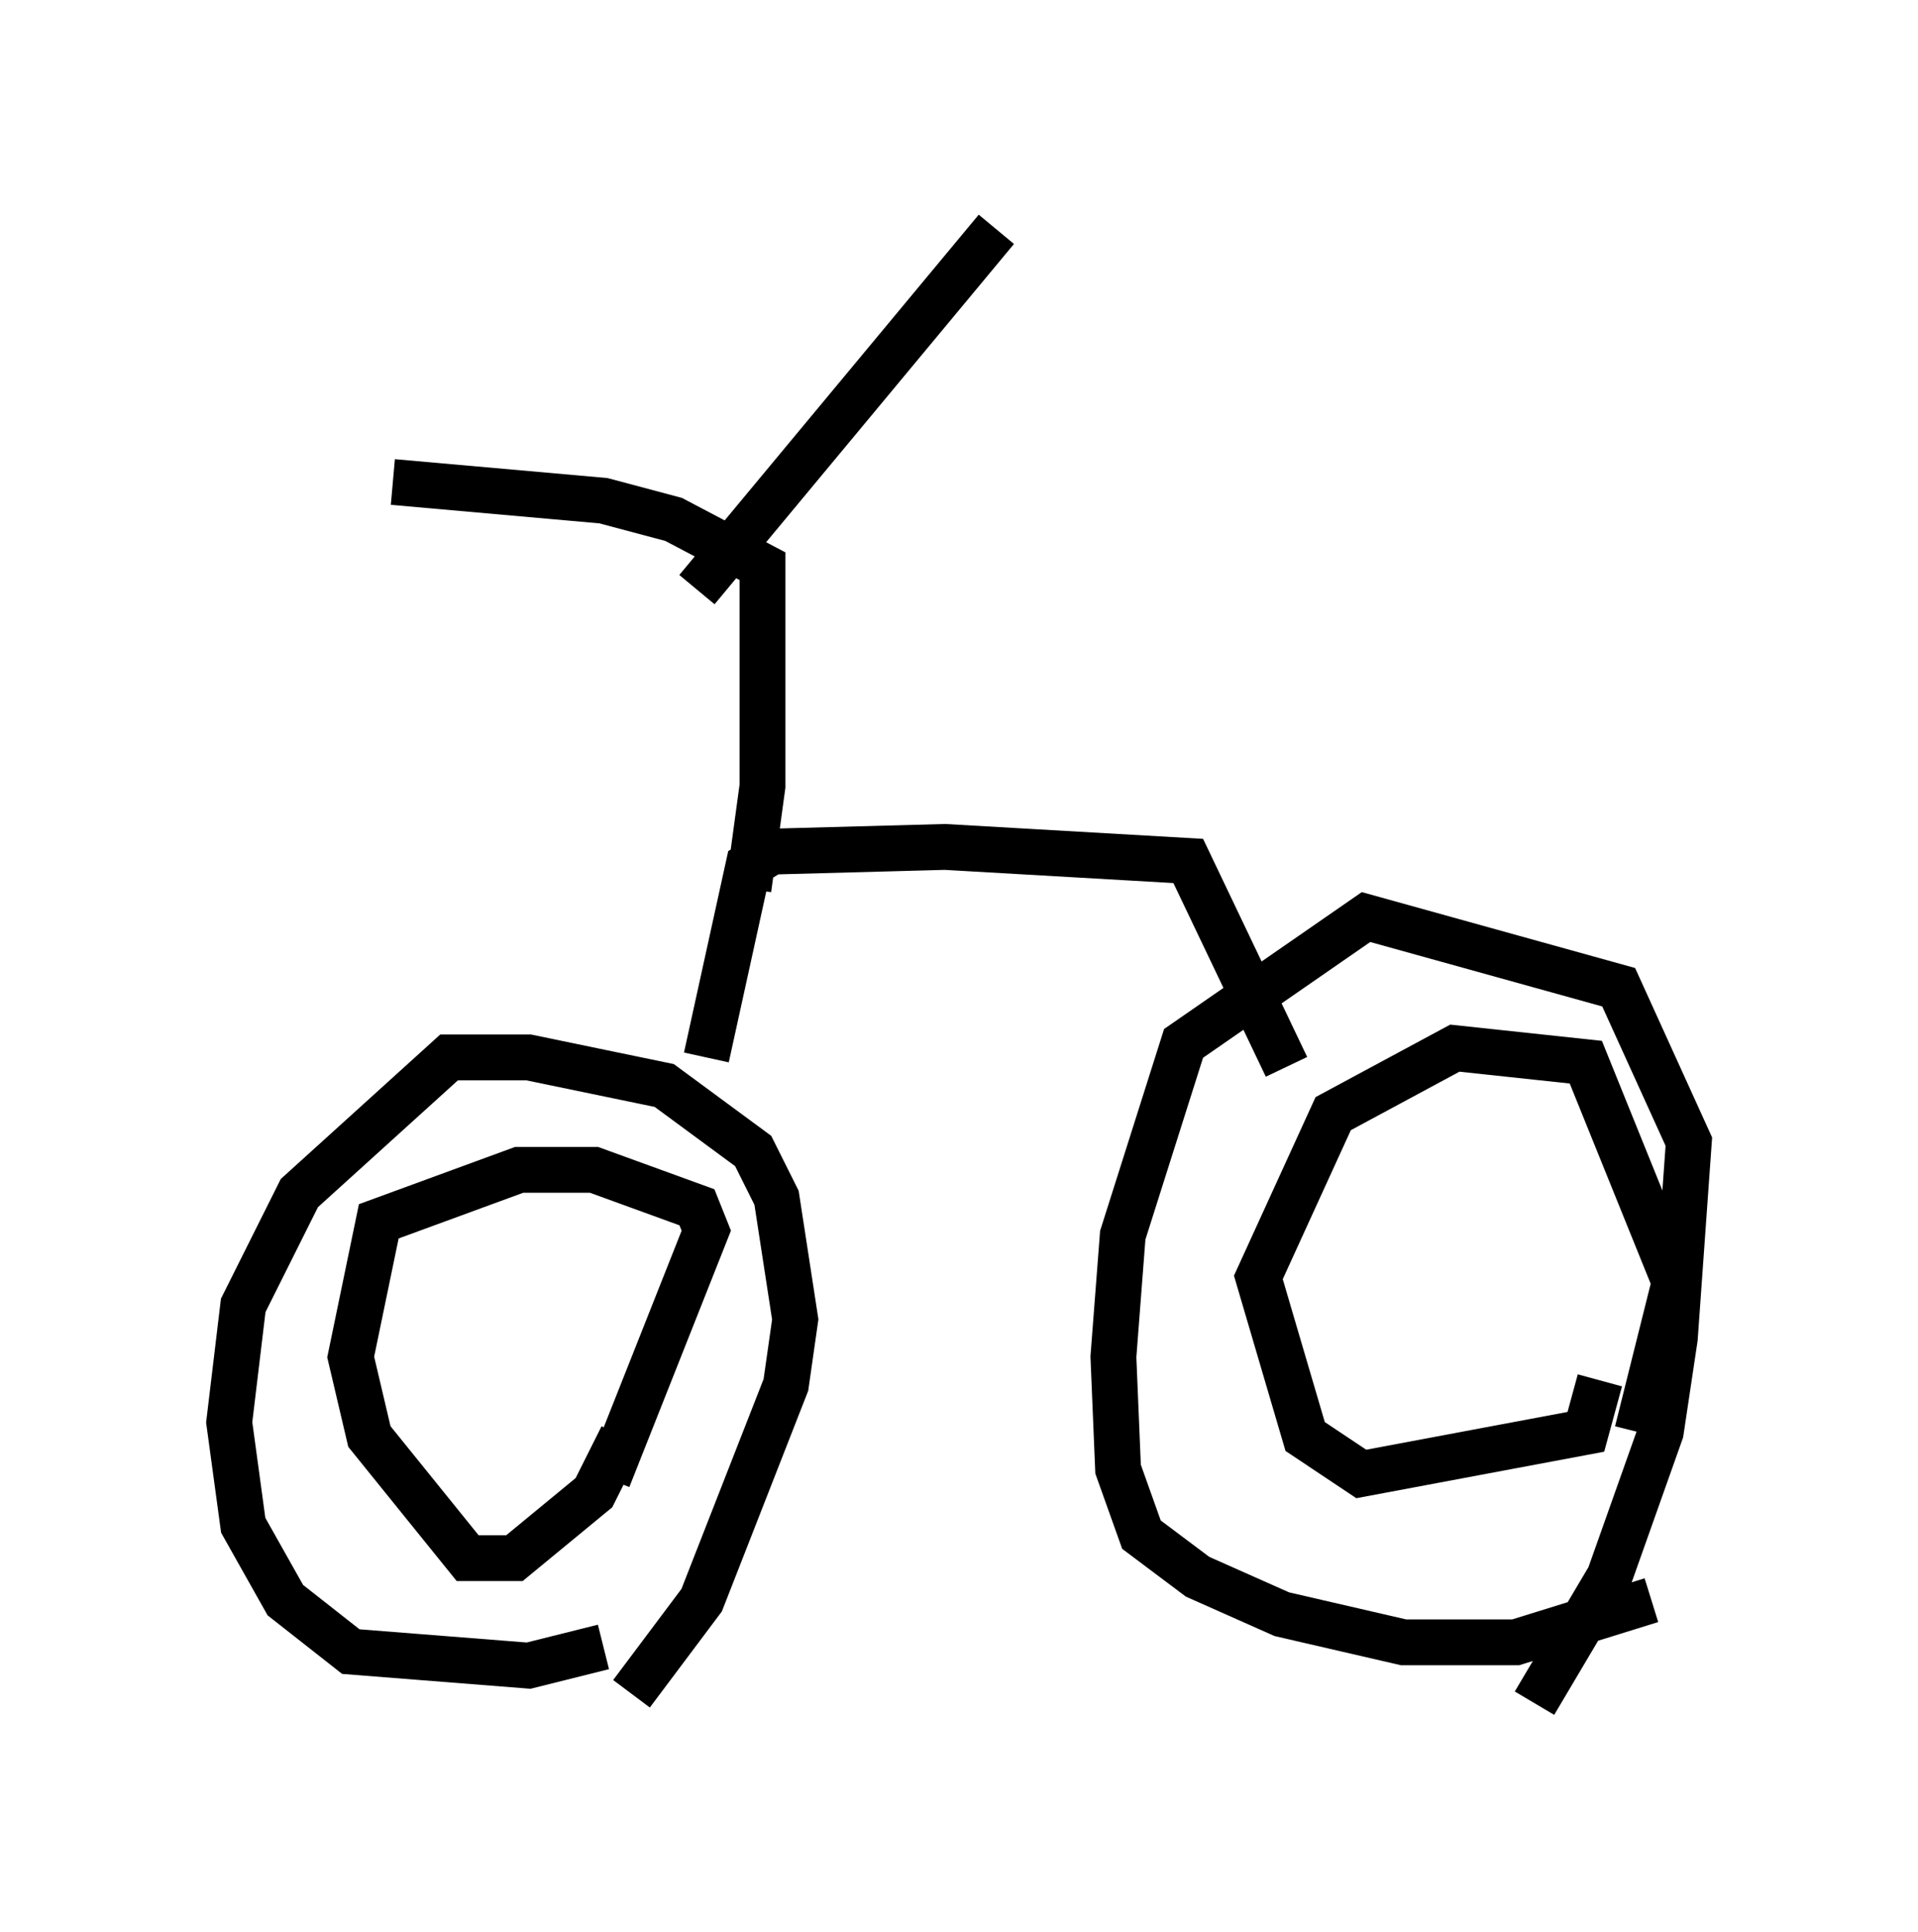 <?xml version="1.0" encoding="utf-8" ?>
<svg baseProfile="full" height="42.157" version="1.1" width="41.85" xmlns="http://www.w3.org/2000/svg" xmlns:ev="http://www.w3.org/2001/xml-events" xmlns:xlink="http://www.w3.org/1999/xlink"><defs /><rect fill="white" height="42.157" width="41.85" x="0" y="0" /><path d="M13.677, 35.217 m-0.51, 0.715 l-1.633, 0.408 -3.879, -0.306 l-1.429, -1.123 -0.919, -1.633 l-0.306, -2.246 0.306, -2.552 l1.225, -2.45 3.267, -2.96 l1.735, 0.0 2.96, 0.613 l1.94, 1.429 0.51, 1.021 l0.408, 2.654 -0.204, 1.429 l-1.838, 4.696 -1.531, 2.042 m22.254, -2.042 l-2.96, 0.919 -2.45, 0.0 l-2.654, -0.613 -1.838, -0.817 l-1.225, -0.919 -0.51, -1.429 l-0.102, -2.45 0.204, -2.654 l1.327, -4.185 3.981, -2.756 l5.513, 1.531 1.531, 3.369 l-0.306, 4.288 -0.306, 2.042 l-1.123, 3.165 -1.633, 2.756 m-18.069, -14.088 l0.919, -4.185 0.51, -0.306 l3.777, -0.102 5.308, 0.306 l2.144, 4.492 m-11.74, -3.879 l0.306, -2.246 0.0, -4.798 l-1.94, -1.021 -1.531, -0.408 l-4.594, -0.408 m6.635, 2.348 l6.533, -7.861 m-8.167, 26.338 l-0.613, 1.225 -1.735, 1.429 l-1.021, 0.0 -2.144, -2.654 l-0.408, -1.735 0.613, -2.96 l3.063, -1.123 1.633, 0.0 l2.246, 0.817 0.204, 0.51 l-2.144, 5.41 m21.642, -2.144 l-0.306, 1.123 -4.9, 0.919 l-1.225, -0.817 -1.021, -3.471 l1.633, -3.573 2.654, -1.429 l2.858, 0.306 1.94, 4.798 l-0.817, 3.267 " fill="none" stroke="black" stroke-width="1" /></svg>